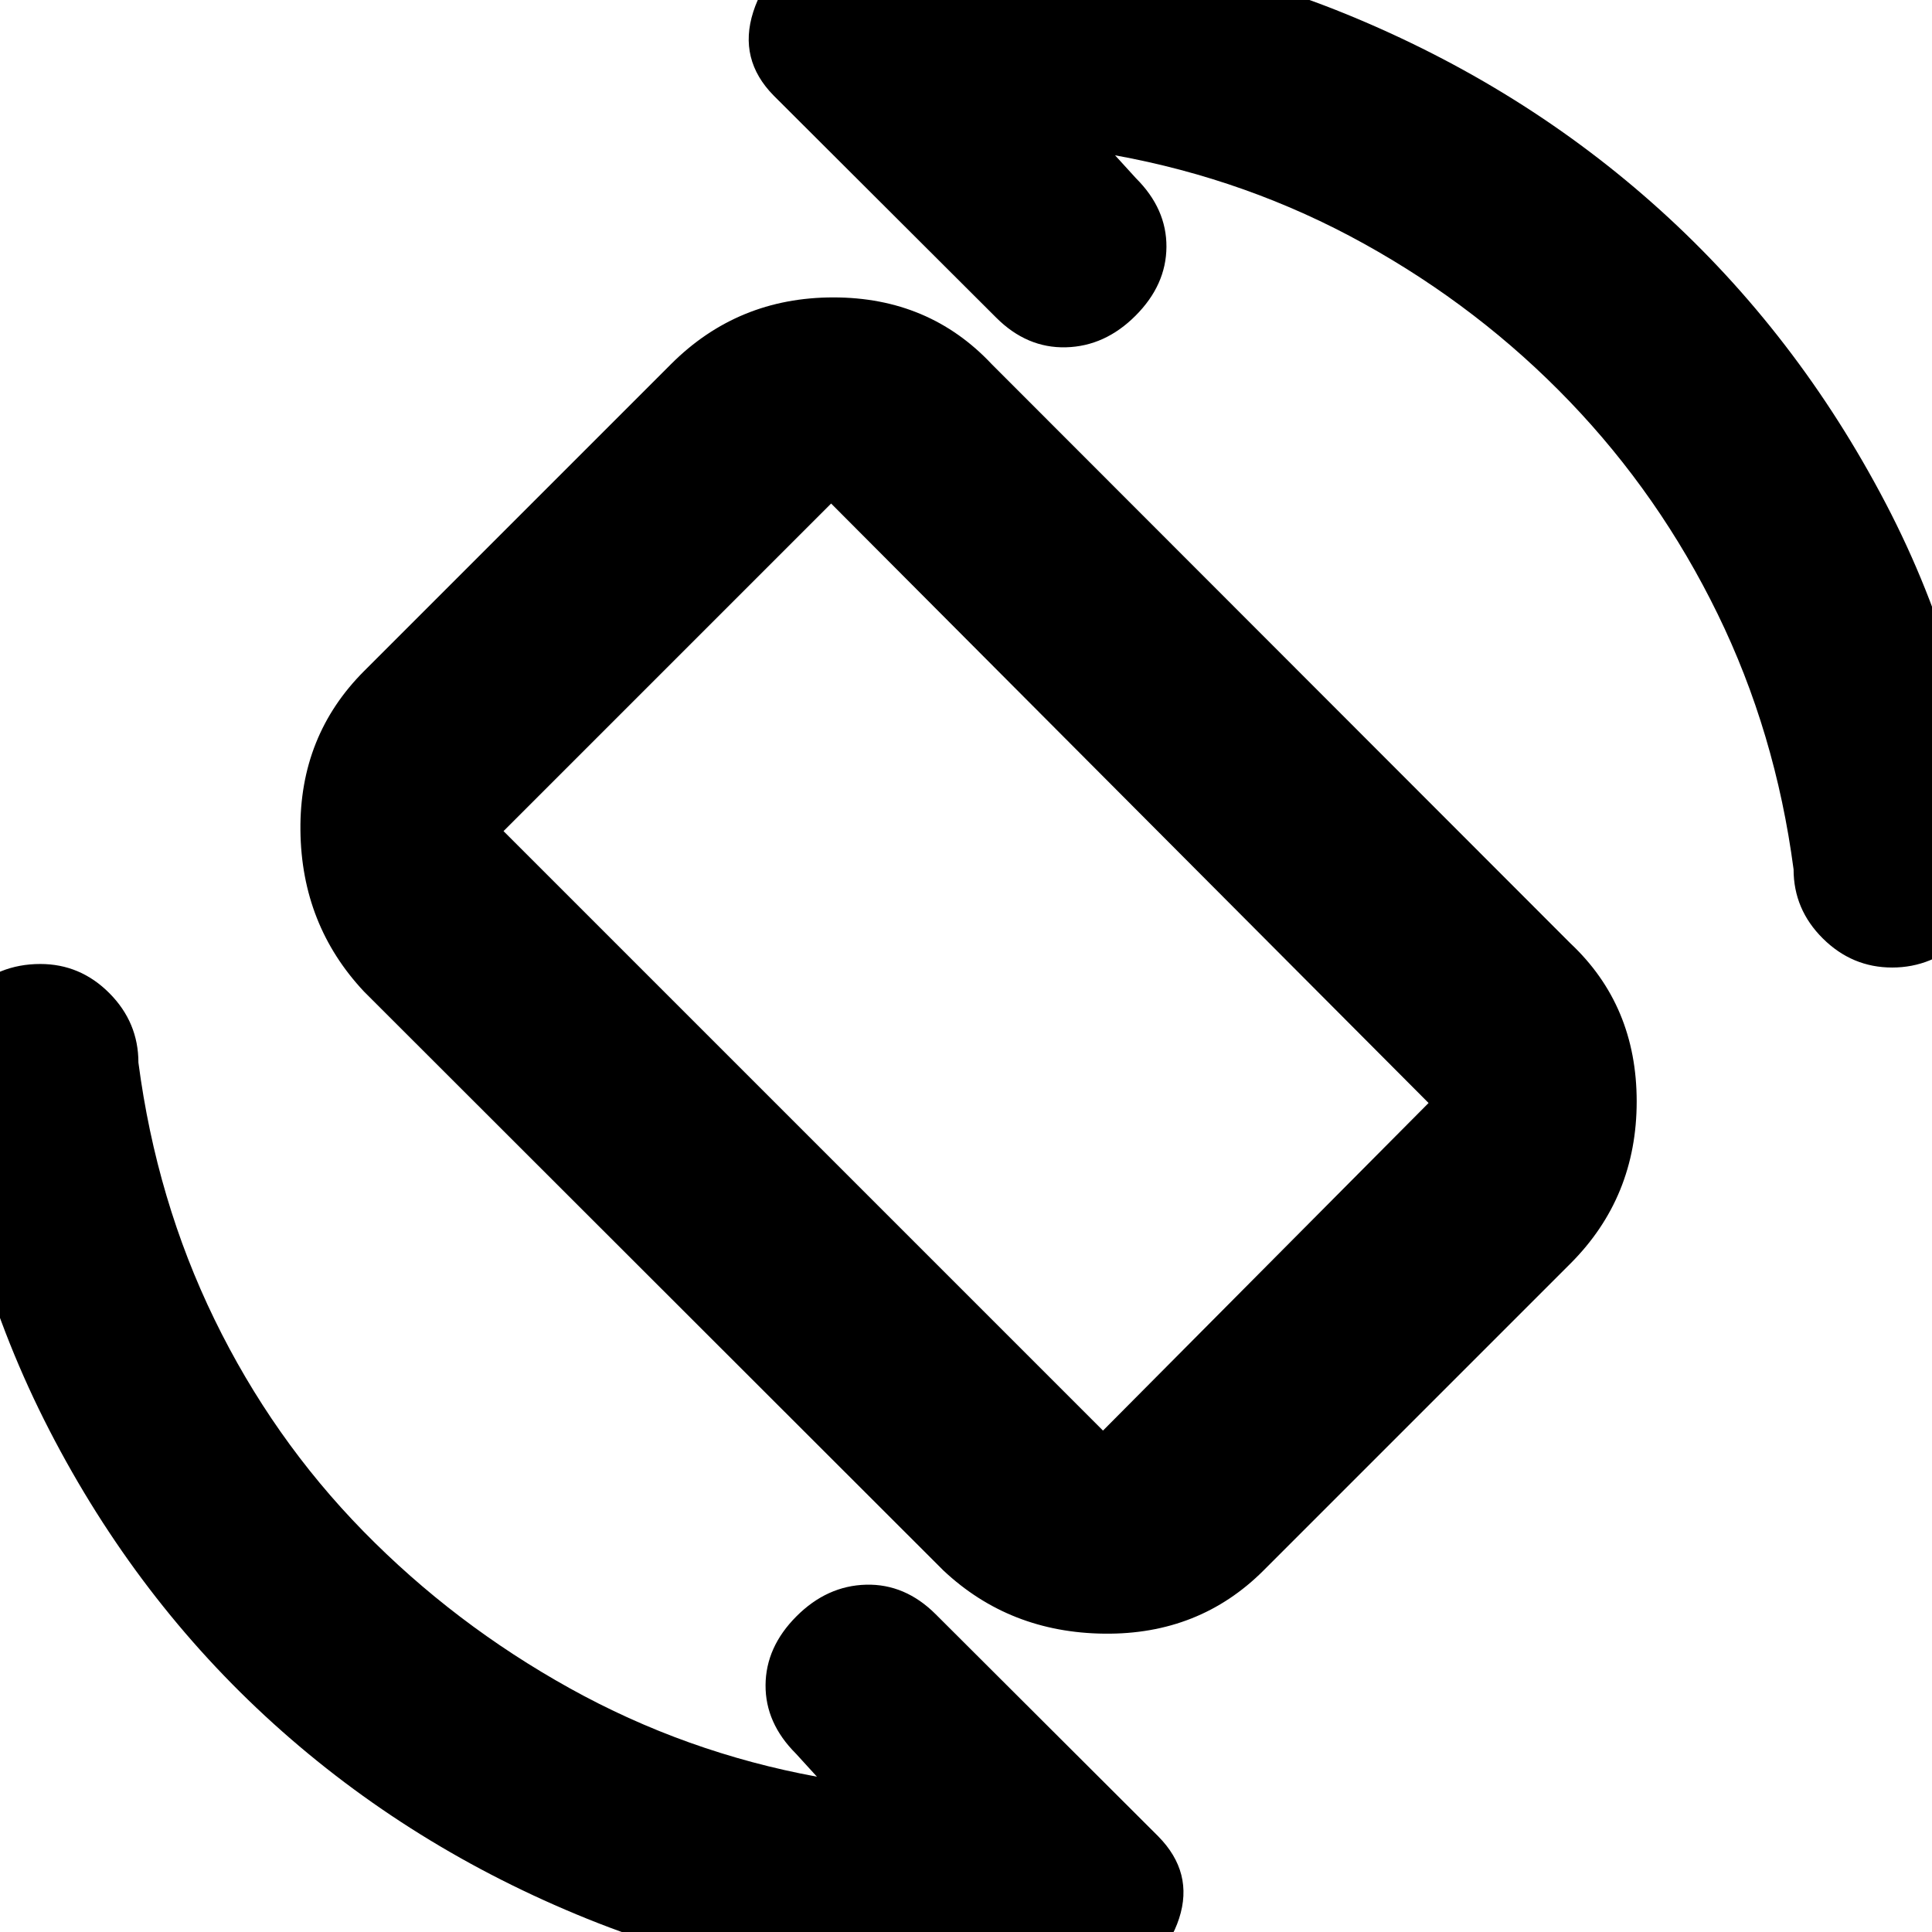 <svg xmlns="http://www.w3.org/2000/svg" height="20" viewBox="0 -960 960 960" width="20"><path d="M468.76-179.65 180.93-467.24q-31.15-33.15-31.65-80.16t31.65-79.17l152.5-152.5q33.16-33.15 80.67-33.15 47.51 0 78.66 33.15l287.59 287.83q32.91 30.91 32.91 78.54 0 47.63-32.91 80.55l-152.5 152.5q-31.92 31.91-79.05 31.41-47.13-.5-80.04-31.41Zm79.31-69.5 161.78-162.78L412.98-709.8 250.2-547.02l297.87 297.87Zm-67.55-230.33Zm73.55-403.35 10.41 11.42q15.24 15.19 15.12 34.09-.12 18.91-15.32 34.15-15.2 15.24-34.62 15.74-19.42.5-34.66-14.74L384.48-912.46q-17.76-18-10.19-41.65 7.57-23.66 30.87-29.34 20.08-2.29 38.52-3.91 18.43-1.62 38.32-1.62 98.8 0 186.97 36.02 88.16 36.03 156.06 97.43 67.9 61.4 111.93 145.56Q980.98-625.8 988.98-528q2 19.9-13.43 34.33-15.44 14.43-35.34 14.43-19.9 0-34.44-14.43-14.55-14.43-14.55-34.33-9-68.12-37.79-127.03-28.78-58.9-73.46-105.45-44.69-46.54-102.25-78.44-57.57-31.91-123.65-43.91ZM405.93-77.17l-10.41-11.42q-15.24-15.19-15.12-34.09.12-18.91 15.32-34.15 15.2-15.24 34.62-15.74 19.42-.5 34.66 14.74L575.52-47.54q17.76 18 10.38 40.76-7.38 22.76-31.14 29.76-20 1.76-38.44 3.88-18.43 2.12-38.32 2.12-98.19 0-186.16-35.52-87.97-35.53-155.87-96.93-67.9-61.4-111.43-145.87Q-18.98-333.81-28.98-432q-2-20 13-34.5t36-14.5q19.9 0 34.33 14.5T68.78-432q9 68.47 37.79 127.58 28.78 59.12 73.96 105.28 45.19 46.16 102.63 78.06 57.45 31.91 122.77 43.91Z"/></svg>